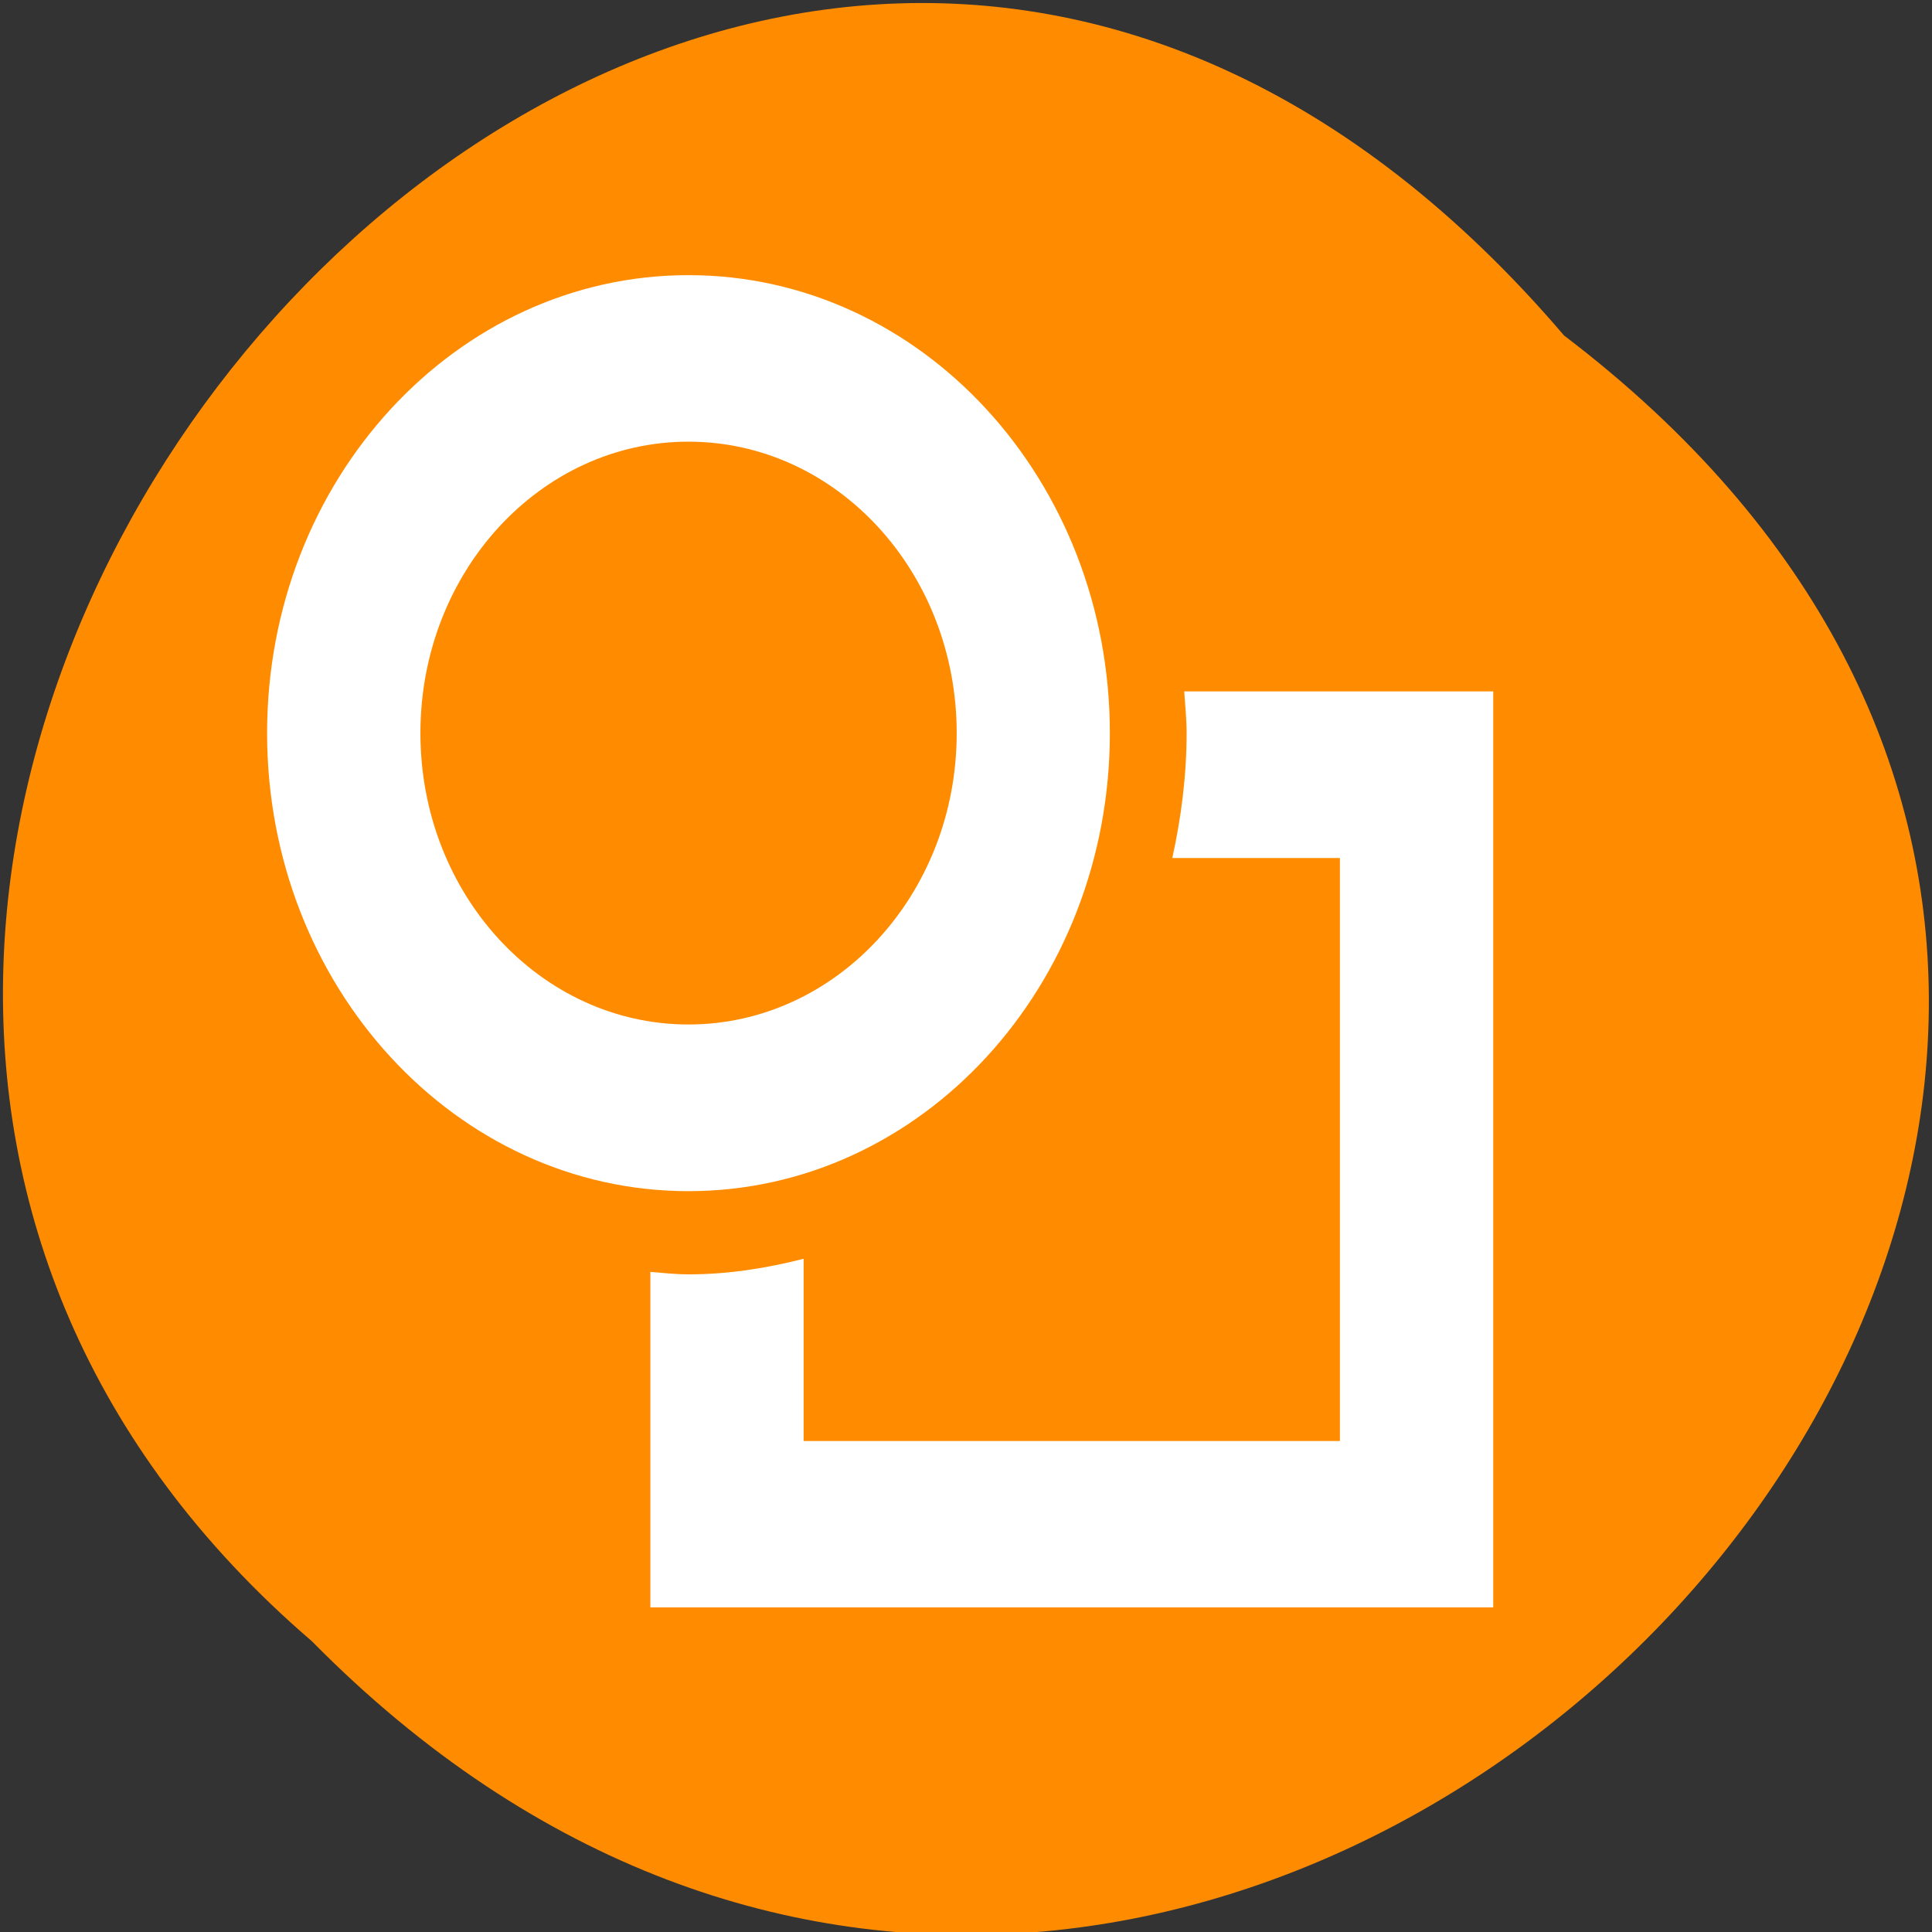 <svg xmlns="http://www.w3.org/2000/svg" viewBox="0 0 48 48"><rect x="0" y="0" width="48" height="48" fill="#333333" stroke="none"/><path d="m 38.859 8.336 c 25.547 19.422 -8.738 55.129 -31.109 32.441 c -22.562 -19.391 9.719 -57.492 31.109 -32.441" style="fill:#ff8c00"/><g style="fill:#fff"><path d="m 17.105 6.836 c -5.781 0 -10.469 5.094 -10.469 11.379 c 0 6.285 4.688 11.379 10.469 11.379 c 5.785 0 10.469 -5.094 10.469 -11.379 c 0 -6.285 -4.684 -11.379 -10.469 -11.379 m 0 4.137 c 3.68 0 6.664 3.242 6.664 7.242 c 0 3.996 -2.984 7.238 -6.664 7.238 c -3.68 0 -6.66 -3.242 -6.66 -7.238 c 0 -4 2.98 -7.242 6.66 -7.242"/><path d="m 29.422 17.18 c 0.023 0.348 0.059 0.68 0.059 1.035 c 0 1.07 -0.137 2.105 -0.355 3.102 h 4.164 v 14.484 h -13.324 v -4.527 c -0.918 0.234 -1.871 0.387 -2.855 0.387 c -0.328 0 -0.633 -0.035 -0.953 -0.062 v 8.336 h 20.941 v -22.758 h -7.676"/></g></svg>